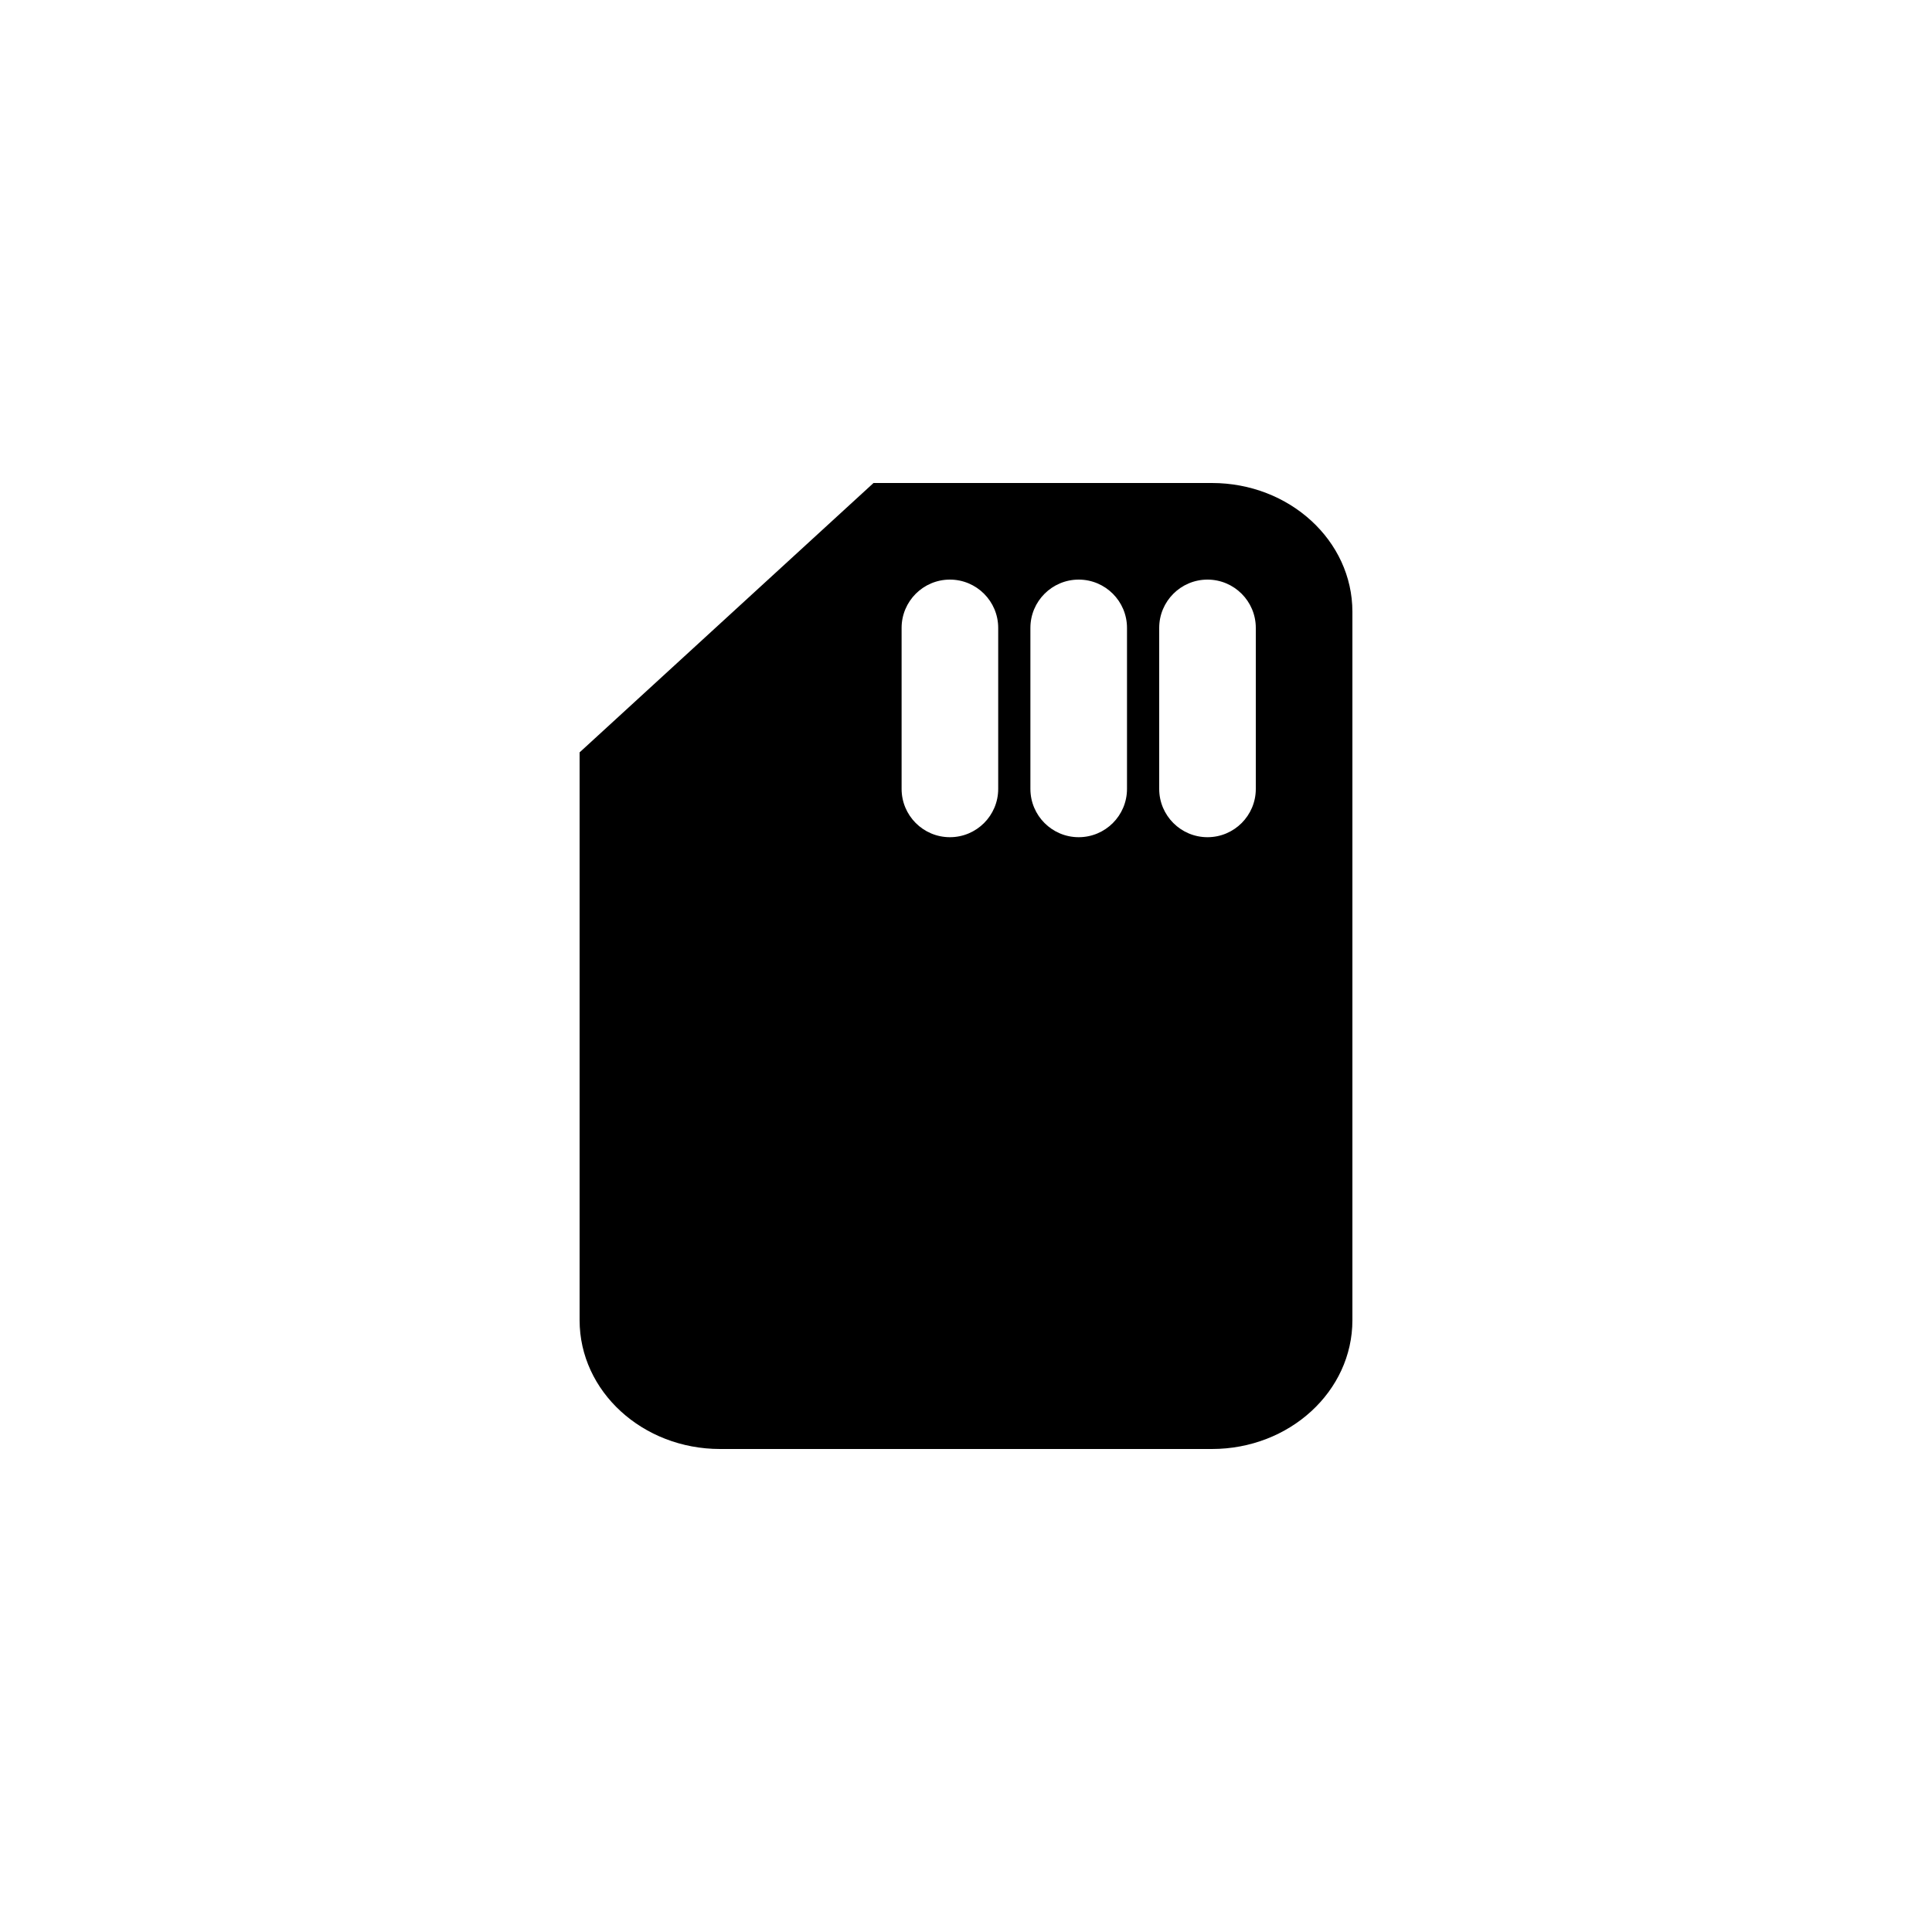 <svg width="30" height="30" viewBox="0 0 30 30" fill="none" xmlns="http://www.w3.org/2000/svg">
<path fill-rule="evenodd" clip-rule="evenodd" d="M18.818 7.5H13.564L9 11.683V20.5C9 21.605 9.977 22.5 11.182 22.5H18.818C20.023 22.5 21 21.605 21 20.5V9.5C21 8.395 20.023 7.5 18.818 7.5ZM18.75 9C18.336 9 18 9.336 18 9.75V12.25C18 12.664 18.336 13 18.75 13C19.164 13 19.5 12.664 19.5 12.25V9.75C19.5 9.336 19.164 9 18.75 9ZM16 9.75C16 9.336 16.336 9 16.75 9C17.164 9 17.5 9.336 17.5 9.75V12.25C17.5 12.664 17.164 13 16.75 13C16.336 13 16 12.664 16 12.25V9.75ZM14.75 9C14.336 9 14 9.336 14 9.75V12.25C14 12.664 14.336 13 14.75 13C15.164 13 15.5 12.664 15.5 12.25V9.75C15.5 9.336 15.164 9 14.75 9Z" fill="black"/>
</svg>
